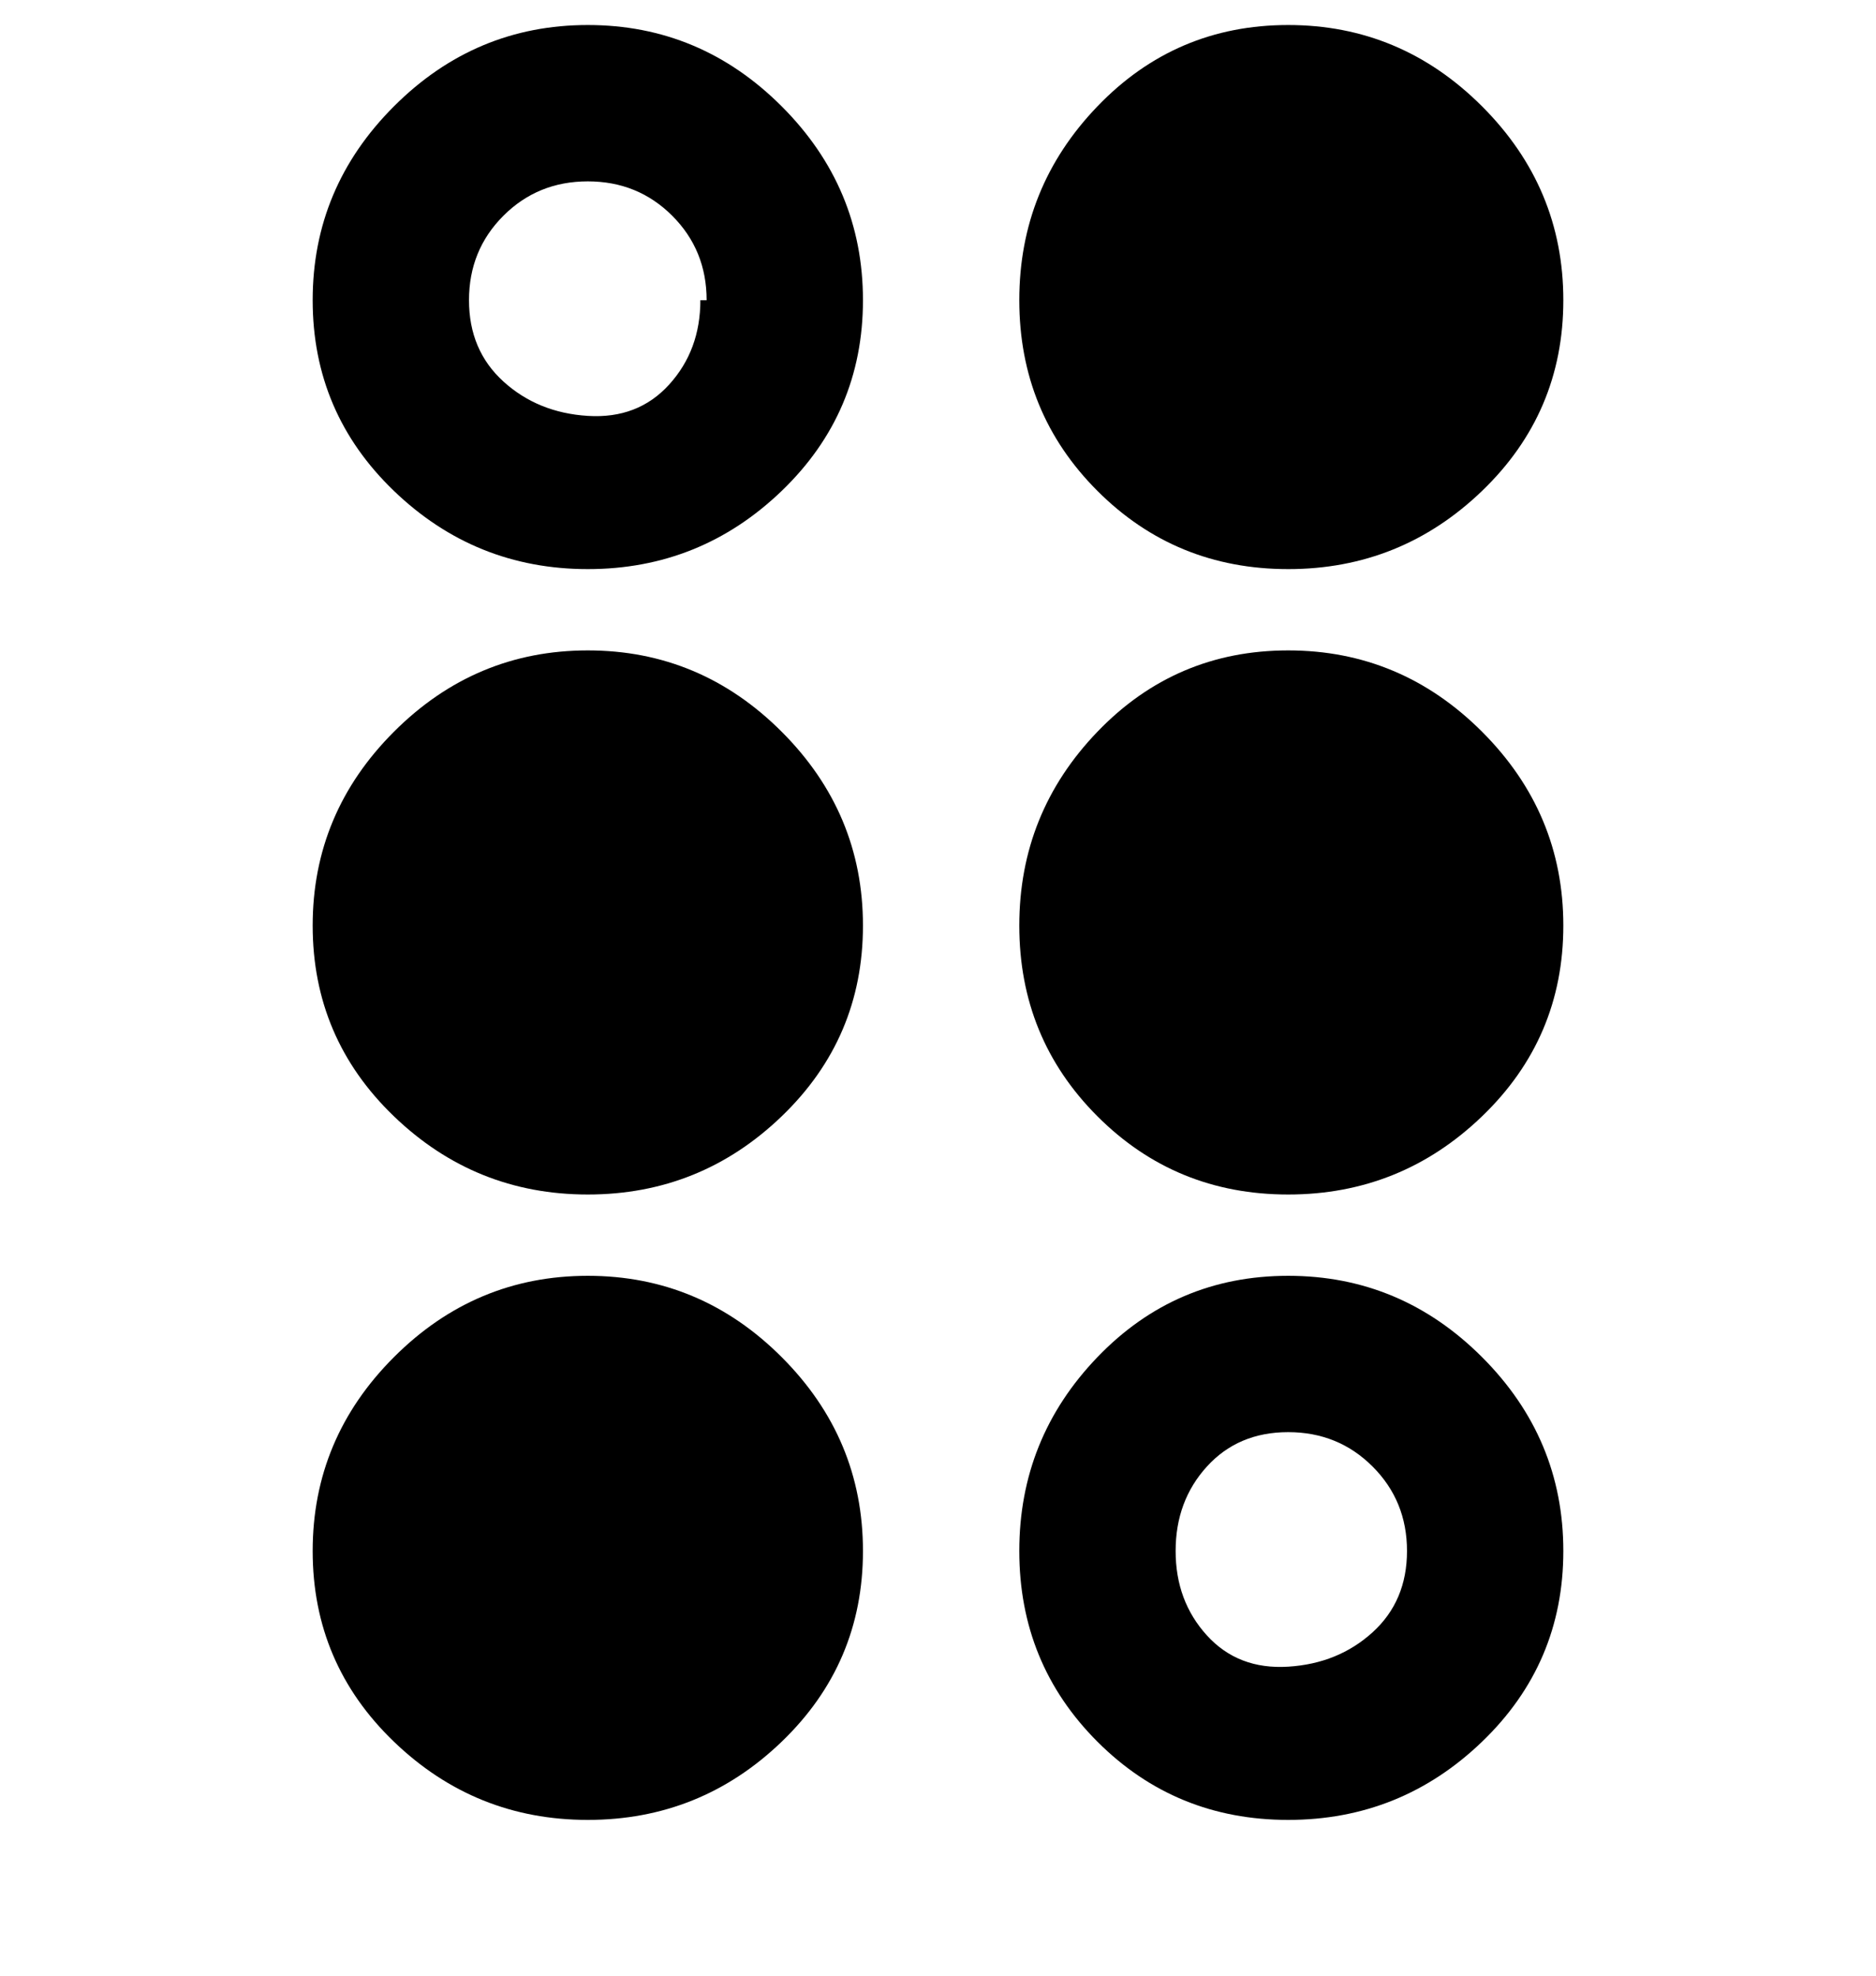 <svg viewBox="0 0 300 316" xmlns="http://www.w3.org/2000/svg"><path d="M138 248q0 18-13 30.5T94 291q-18 0-31-12.5T50 248q0-18 13-31t31-13q18 0 31 13t13 31zm68-157q18 0 31-12.5T250 48q0-18-13-31T206 4q-18 0-30.5 13T163 48q0 18 12.5 30.5T206 91zM94 104q-18 0-31 13t-13 31q0 18 13 30.5T94 191q18 0 31-12.5t13-30.5q0-18-13-31t-31-13zm156 144q0 18-13 30.5T206 291q-18 0-30.5-12.5T163 248q0-18 12.5-31t30.5-13q18 0 31 13t13 31zm-25 0q0-8-5.5-13.5T206 229q-8 0-13 5.5t-5 13.5q0 8 5 13.5t13 5q8-.5 13.5-5.5t5.5-13zM138 48q0 18-13 30.5T94 91q-18 0-31-12.5T50 48q0-18 13-31T94 4q18 0 31 13t13 31zm-25 0q0-8-5.5-13.5T94 29q-8 0-13.5 5.5T75 48q0 8 5.5 13T94 66.5q8 .5 13-5t5-13.5h1zm93 56q-18 0-30.5 13T163 148q0 18 12.5 30.5T206 191q18 0 31-12.5t13-30.5q0-18-13-31t-31-13z"/></svg>